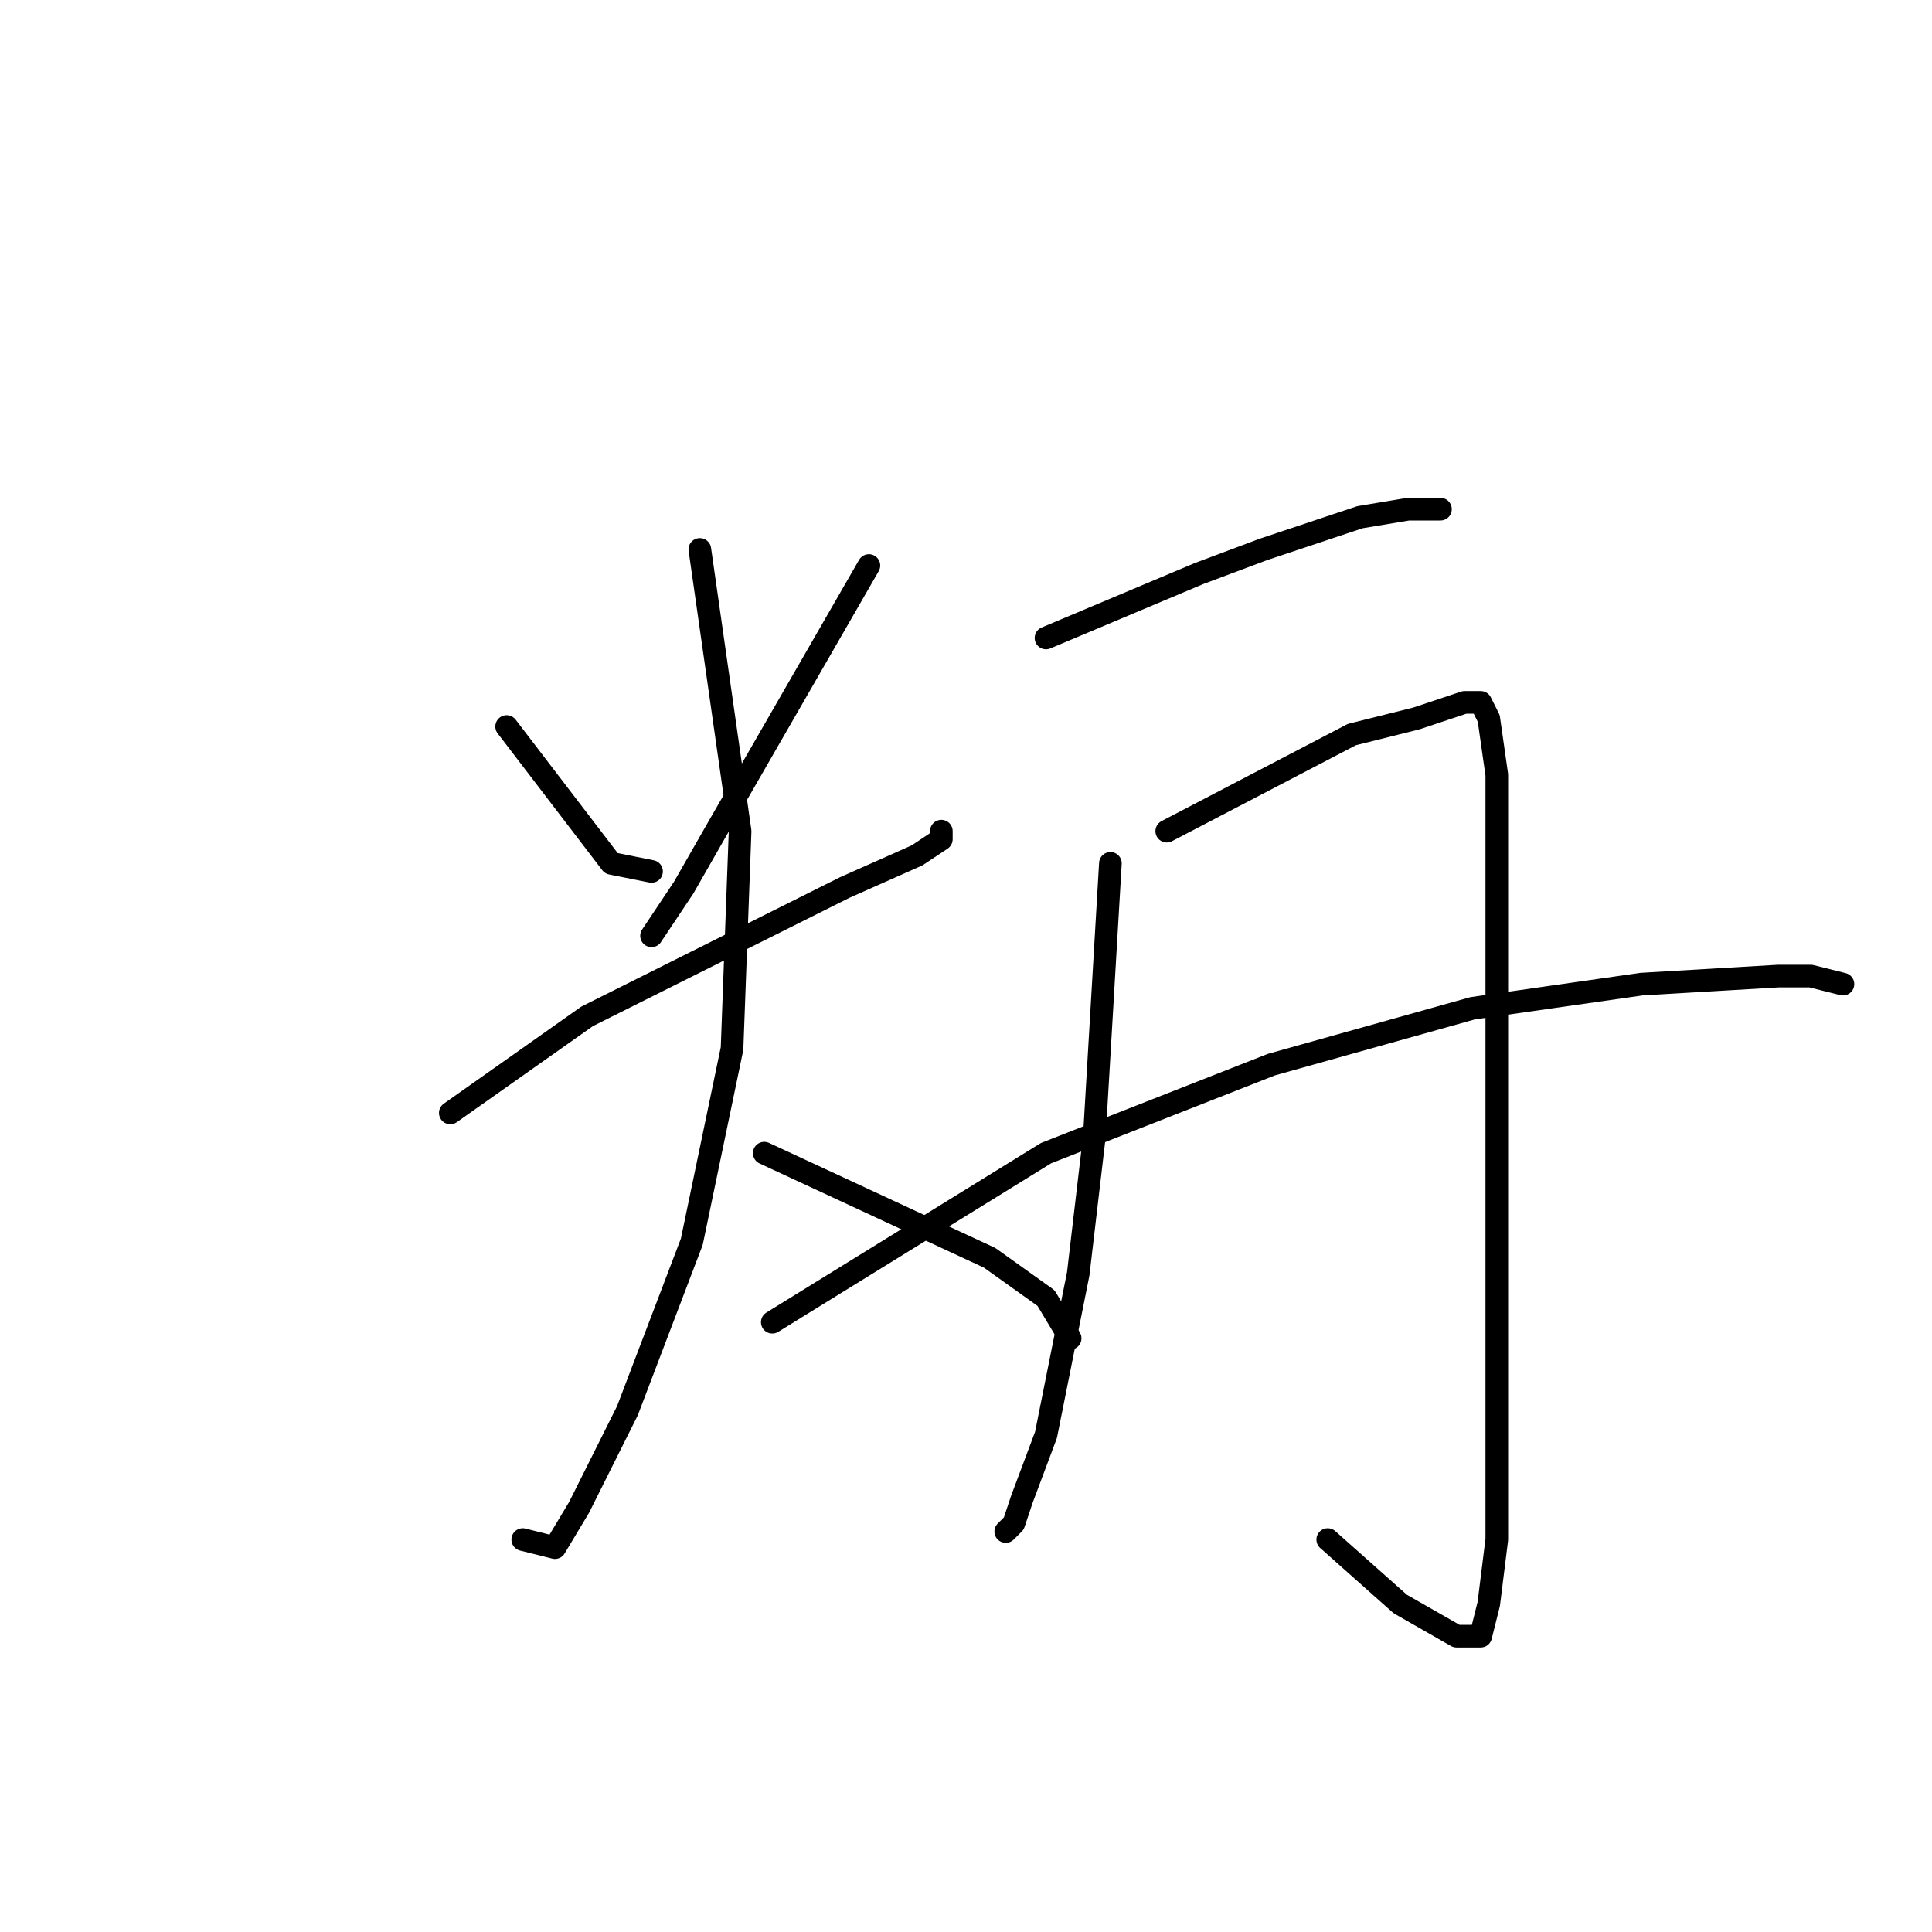 <?xml version="1.0" standalone="no"?>
    <svg width="256" height="256" xmlns="http://www.w3.org/2000/svg" version="1.1">
    <polyline stroke="black" stroke-width="3" stroke-linecap="round" fill="transparent" stroke-linejoin="round" points="67.133 96.267 81 114.4 86.333 115.467 86.333 115.467 " />
        <polyline stroke="black" stroke-width="3" stroke-linecap="round" fill="transparent" stroke-linejoin="round" points="115.133 74.933 94.867 110.133 90.6 117.6 86.333 124 86.333 124 " />
        <polyline stroke="black" stroke-width="3" stroke-linecap="round" fill="transparent" stroke-linejoin="round" points="59.667 147.467 77.8 134.667 94.867 126.133 111.933 117.6 121.533 113.333 124.733 111.2 124.733 110.133 124.733 110.133 " />
        <polyline stroke="black" stroke-width="3" stroke-linecap="round" fill="transparent" stroke-linejoin="round" points="92.733 72.8 98.067 110.133 97 138.933 91.667 164.533 83.133 186.933 76.733 199.733 73.533 205.067 69.267 204 69.267 204 " />
        <polyline stroke="black" stroke-width="3" stroke-linecap="round" fill="transparent" stroke-linejoin="round" points="101.267 152.8 131.133 166.667 138.6 172 141.8 177.333 141.8 177.333 " />
        <polyline stroke="black" stroke-width="3" stroke-linecap="round" fill="transparent" stroke-linejoin="round" points="138.6 84.533 158.867 76 167.4 72.8 180.2 68.533 186.6 67.467 190.867 67.467 190.867 67.467 " />
        <polyline stroke="black" stroke-width="3" stroke-linecap="round" fill="transparent" stroke-linejoin="round" points="147.133 114.4 145 150.667 142.867 168.8 138.6 190.133 135.4 198.667 134.333 201.867 133.267 202.933 133.267 202.933 " />
        <polyline stroke="black" stroke-width="3" stroke-linecap="round" fill="transparent" stroke-linejoin="round" points="154.6 110.133 179.133 97.333 187.667 95.2 194.067 93.067 196.2 93.067 197.267 95.2 198.333 102.667 198.333 118.667 198.333 153.867 198.333 174.133 198.333 192.267 198.333 204 197.267 212.533 196.2 216.8 193 216.8 185.533 212.533 175.933 204 175.933 204 " />
        <polyline stroke="black" stroke-width="3" stroke-linecap="round" fill="transparent" stroke-linejoin="round" points="102.333 175.2 138.6 152.8 168.467 141.067 195.133 133.6 217.533 130.4 235.667 129.333 239.933 129.333 244.2 130.4 244.2 130.4 " />
        </svg>